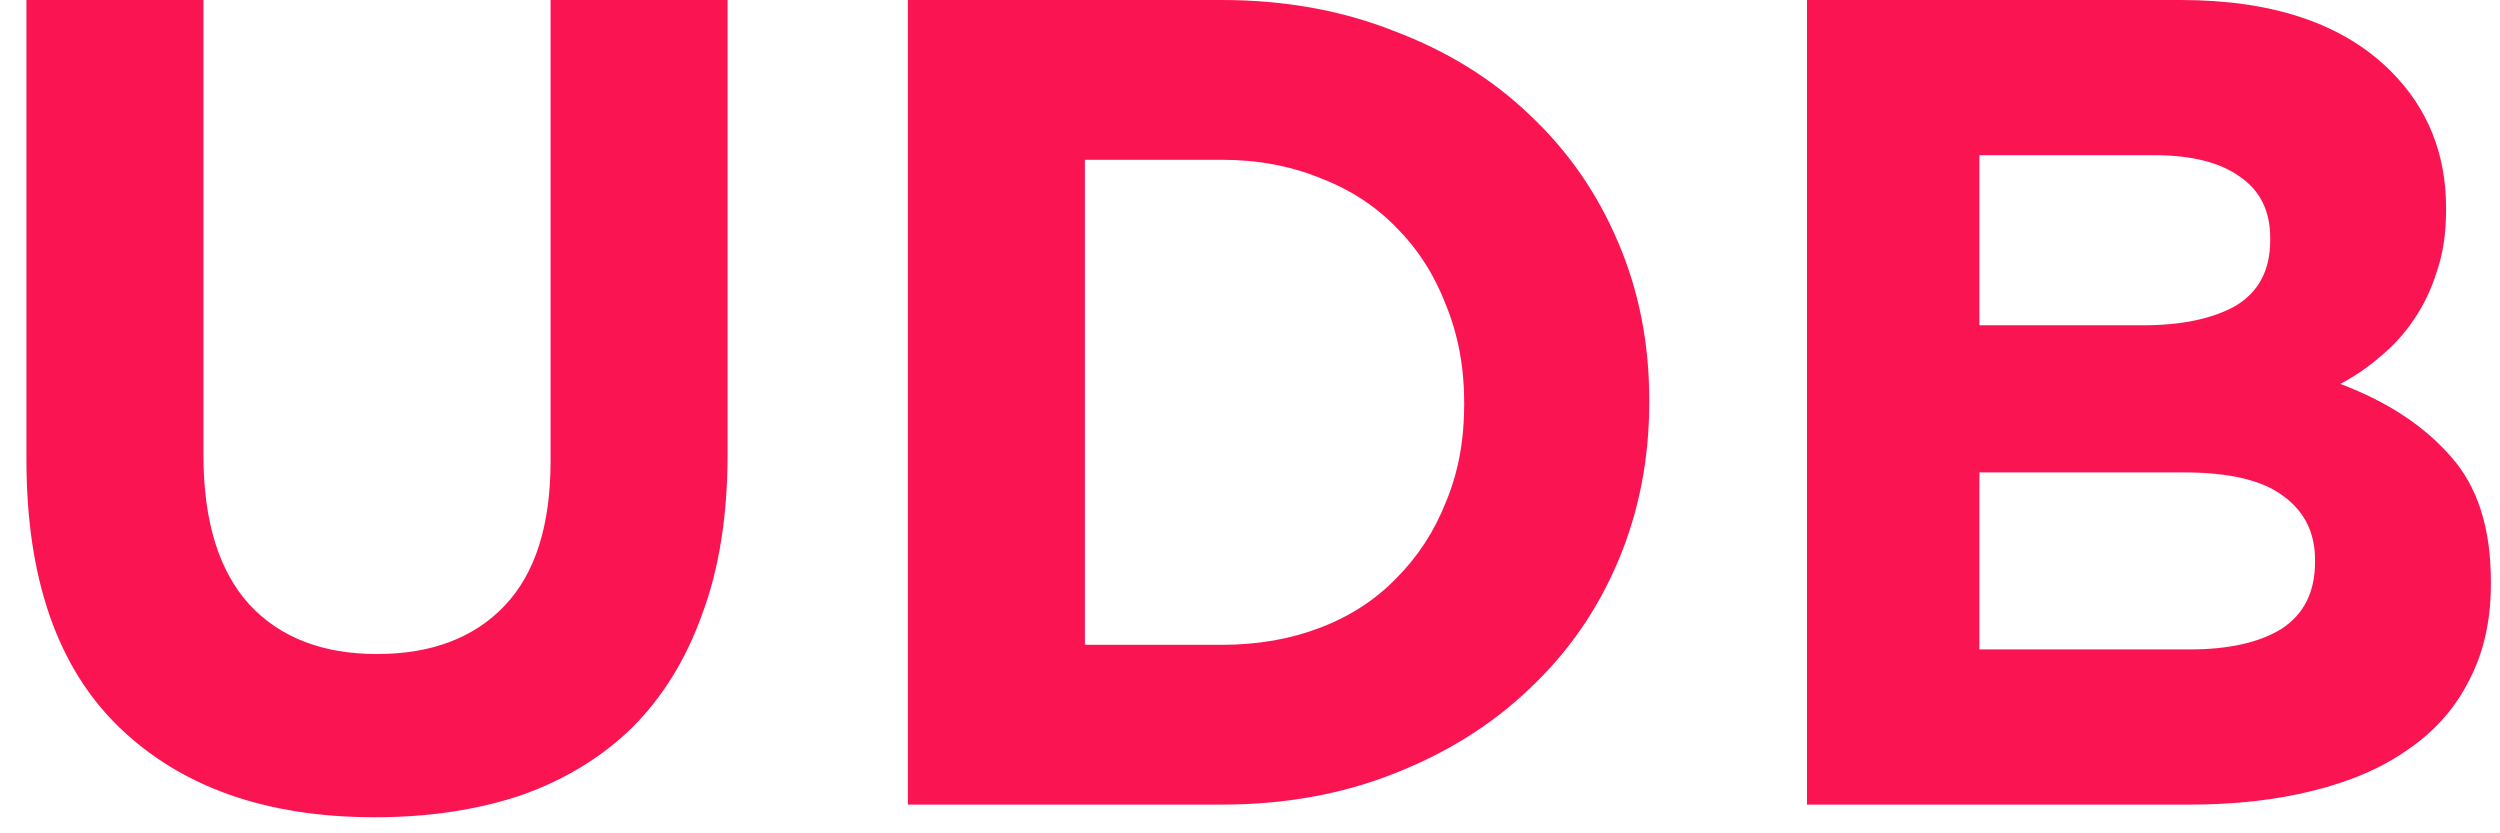 <svg width="87" height="29" viewBox="0 0 87 29" fill="none" xmlns="http://www.w3.org/2000/svg">
<path d="M13.04 28.44C9.28 28.44 6.32 27.4 4.16 25.32C2 23.24 0.92 20.133 0.92 16V-1.90735e-06H7.08V15.84C7.08 18.133 7.613 19.867 8.68 21.04C9.747 22.187 11.227 22.76 13.12 22.76C15.013 22.76 16.493 22.2 17.56 21.08C18.627 19.96 19.16 18.28 19.16 16.04V-1.90735e-06H25.32V15.8C25.32 17.933 25.027 19.787 24.44 21.36C23.88 22.933 23.067 24.253 22 25.32C20.933 26.36 19.64 27.147 18.12 27.68C16.6 28.187 14.907 28.44 13.04 28.44ZM31.594 -1.90735e-06H42.514C44.701 -1.90735e-06 46.701 0.36 48.514 1.08C50.354 1.773 51.928 2.747 53.234 4C54.568 5.253 55.594 6.733 56.314 8.44C57.034 10.12 57.394 11.947 57.394 13.92V14C57.394 15.973 57.034 17.813 56.314 19.52C55.594 21.227 54.568 22.707 53.234 23.96C51.928 25.213 50.354 26.2 48.514 26.92C46.701 27.64 44.701 28 42.514 28H31.594V-1.90735e-06ZM37.754 5.56V22.44H42.514C43.768 22.44 44.914 22.24 45.954 21.84C46.994 21.44 47.874 20.867 48.594 20.12C49.341 19.373 49.914 18.493 50.314 17.48C50.741 16.467 50.954 15.333 50.954 14.08V14C50.954 12.773 50.741 11.64 50.314 10.6C49.914 9.56 49.341 8.667 48.594 7.92C47.874 7.173 46.994 6.6 45.954 6.2C44.914 5.773 43.768 5.56 42.514 5.56H37.754ZM62.883 -1.90735e-06H75.883C79.11 -1.90735e-06 81.55 0.827 83.203 2.48C84.483 3.76 85.123 5.347 85.123 7.24V7.32C85.123 8.12 85.017 8.827 84.803 9.44C84.617 10.053 84.35 10.613 84.003 11.12C83.683 11.6 83.297 12.027 82.843 12.4C82.417 12.773 81.95 13.093 81.443 13.36C83.07 13.973 84.35 14.813 85.283 15.88C86.217 16.92 86.683 18.373 86.683 20.24V20.32C86.683 21.6 86.43 22.72 85.923 23.68C85.443 24.64 84.737 25.44 83.803 26.08C82.897 26.72 81.79 27.2 80.483 27.52C79.203 27.84 77.777 28 76.203 28H62.883V-1.90735e-06ZM79.003 8.28C79.003 7.347 78.657 6.64 77.963 6.16C77.27 5.653 76.27 5.4 74.963 5.4H68.883V11.32H74.563C75.923 11.32 77.003 11.093 77.803 10.64C78.603 10.16 79.003 9.4 79.003 8.36V8.28ZM80.563 19.48C80.563 18.547 80.203 17.813 79.483 17.28C78.763 16.72 77.603 16.44 76.003 16.44H68.883V22.6H76.203C77.563 22.6 78.63 22.36 79.403 21.88C80.177 21.373 80.563 20.6 80.563 19.56V19.48Z" fill="#FA1451"/>
</svg>
